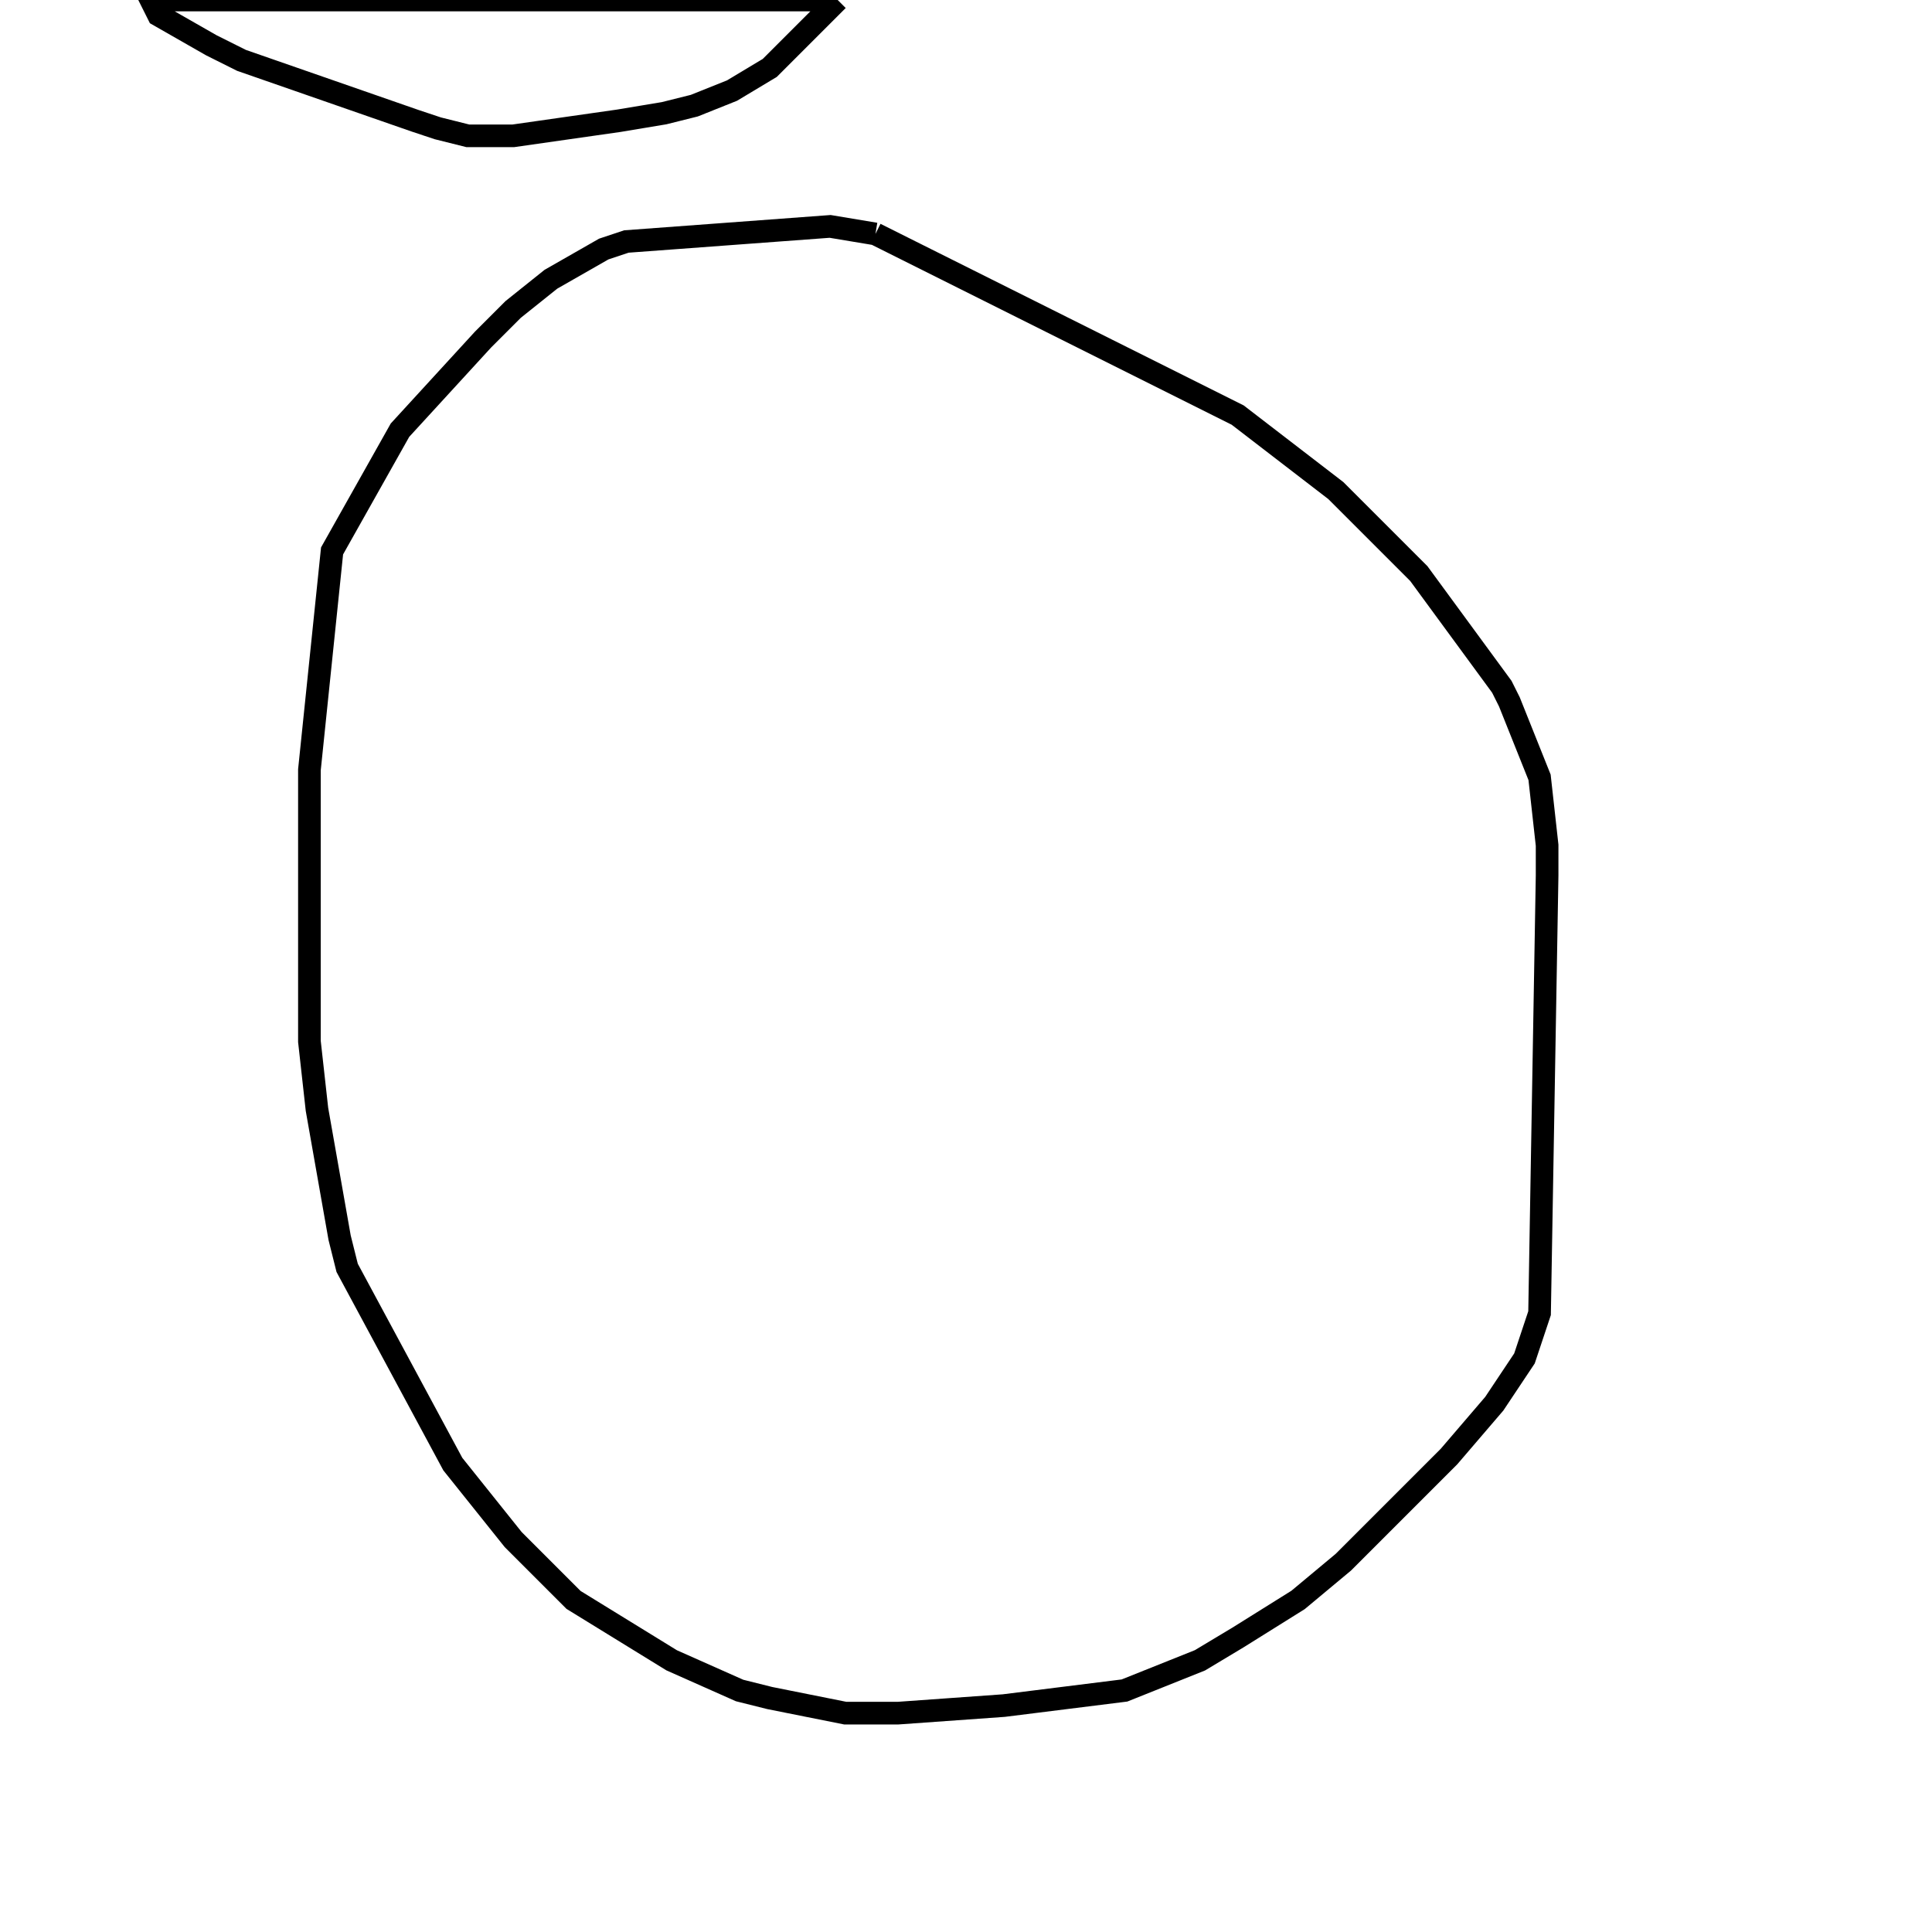 <svg width="256" height="256" xmlns="http://www.w3.org/2000/svg" fill-opacity="0" stroke="black" stroke-width="3" ><path d="M116 31 164 55 177 65 188 76 199 91 200 93 204 103 205 112 205 116 204 174 202 180 198 186 192 193 178 207 172 212 164 217 159 220 149 224 133 226 119 227 112 227 102 225 98 224 89 220 76 212 68 204 60 194 46 168 45 164 42 147 41 138 41 102 44 73 53 57 64 45 68 41 73 37 80 33 83 32 110 30 116 31 "/><path d="M111 0 102 9 97 12 92 14 88 15 82 16 68 18 62 18 58 17 55 16 32 8 28 6 21 2 20 0 111 0 "/></svg>